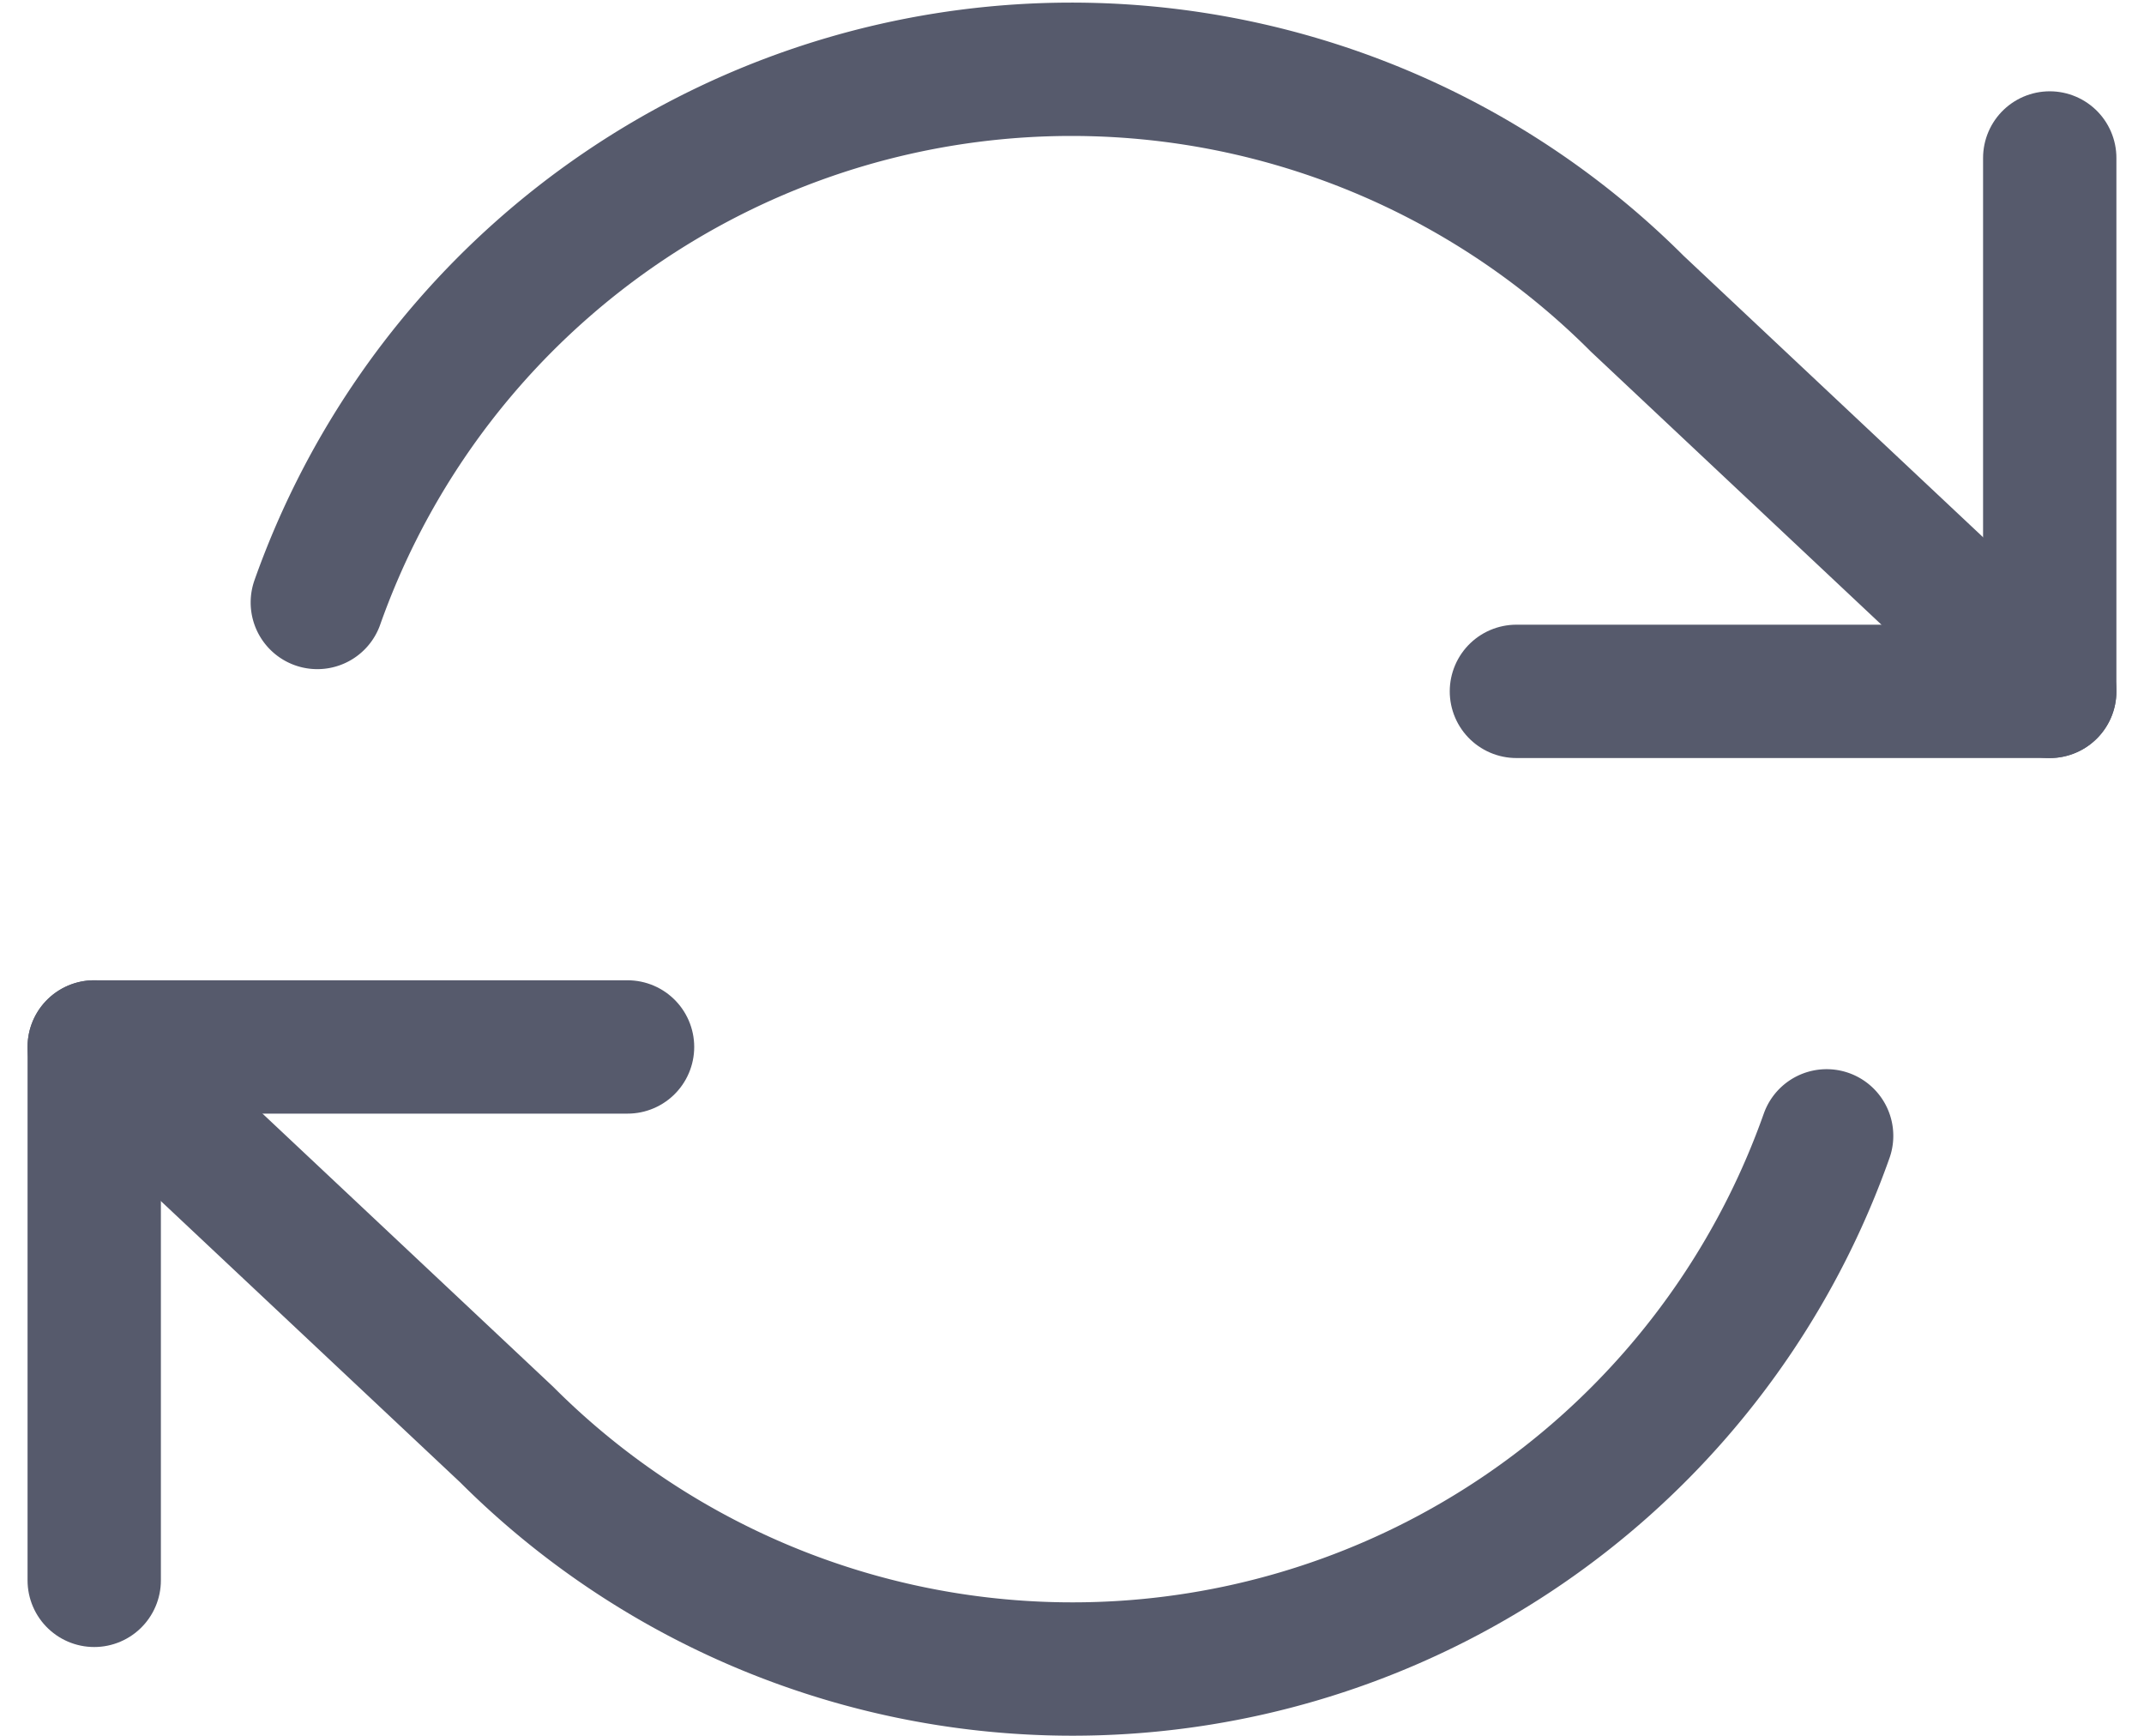 <svg xmlns="http://www.w3.org/2000/svg" width="48.241" height="39.05" viewBox="0 0 48.241 39.05">
  <g id="Refresh_CW" data-name="Refresh CW" transform="translate(0.12 -4.446)">
    <path id="Path_54" data-name="Path 54" d="M46,8V20H34" fill="none" stroke="#565a6c" stroke-linecap="round" stroke-linejoin="round" stroke-width="3"/>
    <path id="Path_55" data-name="Path 55" d="M2,40V28H14" fill="none" stroke="#565a6c" stroke-linecap="round" stroke-linejoin="round" stroke-width="3"/>
    <path id="Path_56" data-name="Path 56" d="M7.02,18h0a18,18,0,0,1,29.7-6.72L46,20M2,28l9.28,8.72h0A18,18,0,0,0,40.98,30" fill="none" stroke="#565a6c" stroke-linecap="round" stroke-linejoin="round" stroke-width="3"/>
  </g>
</svg>
